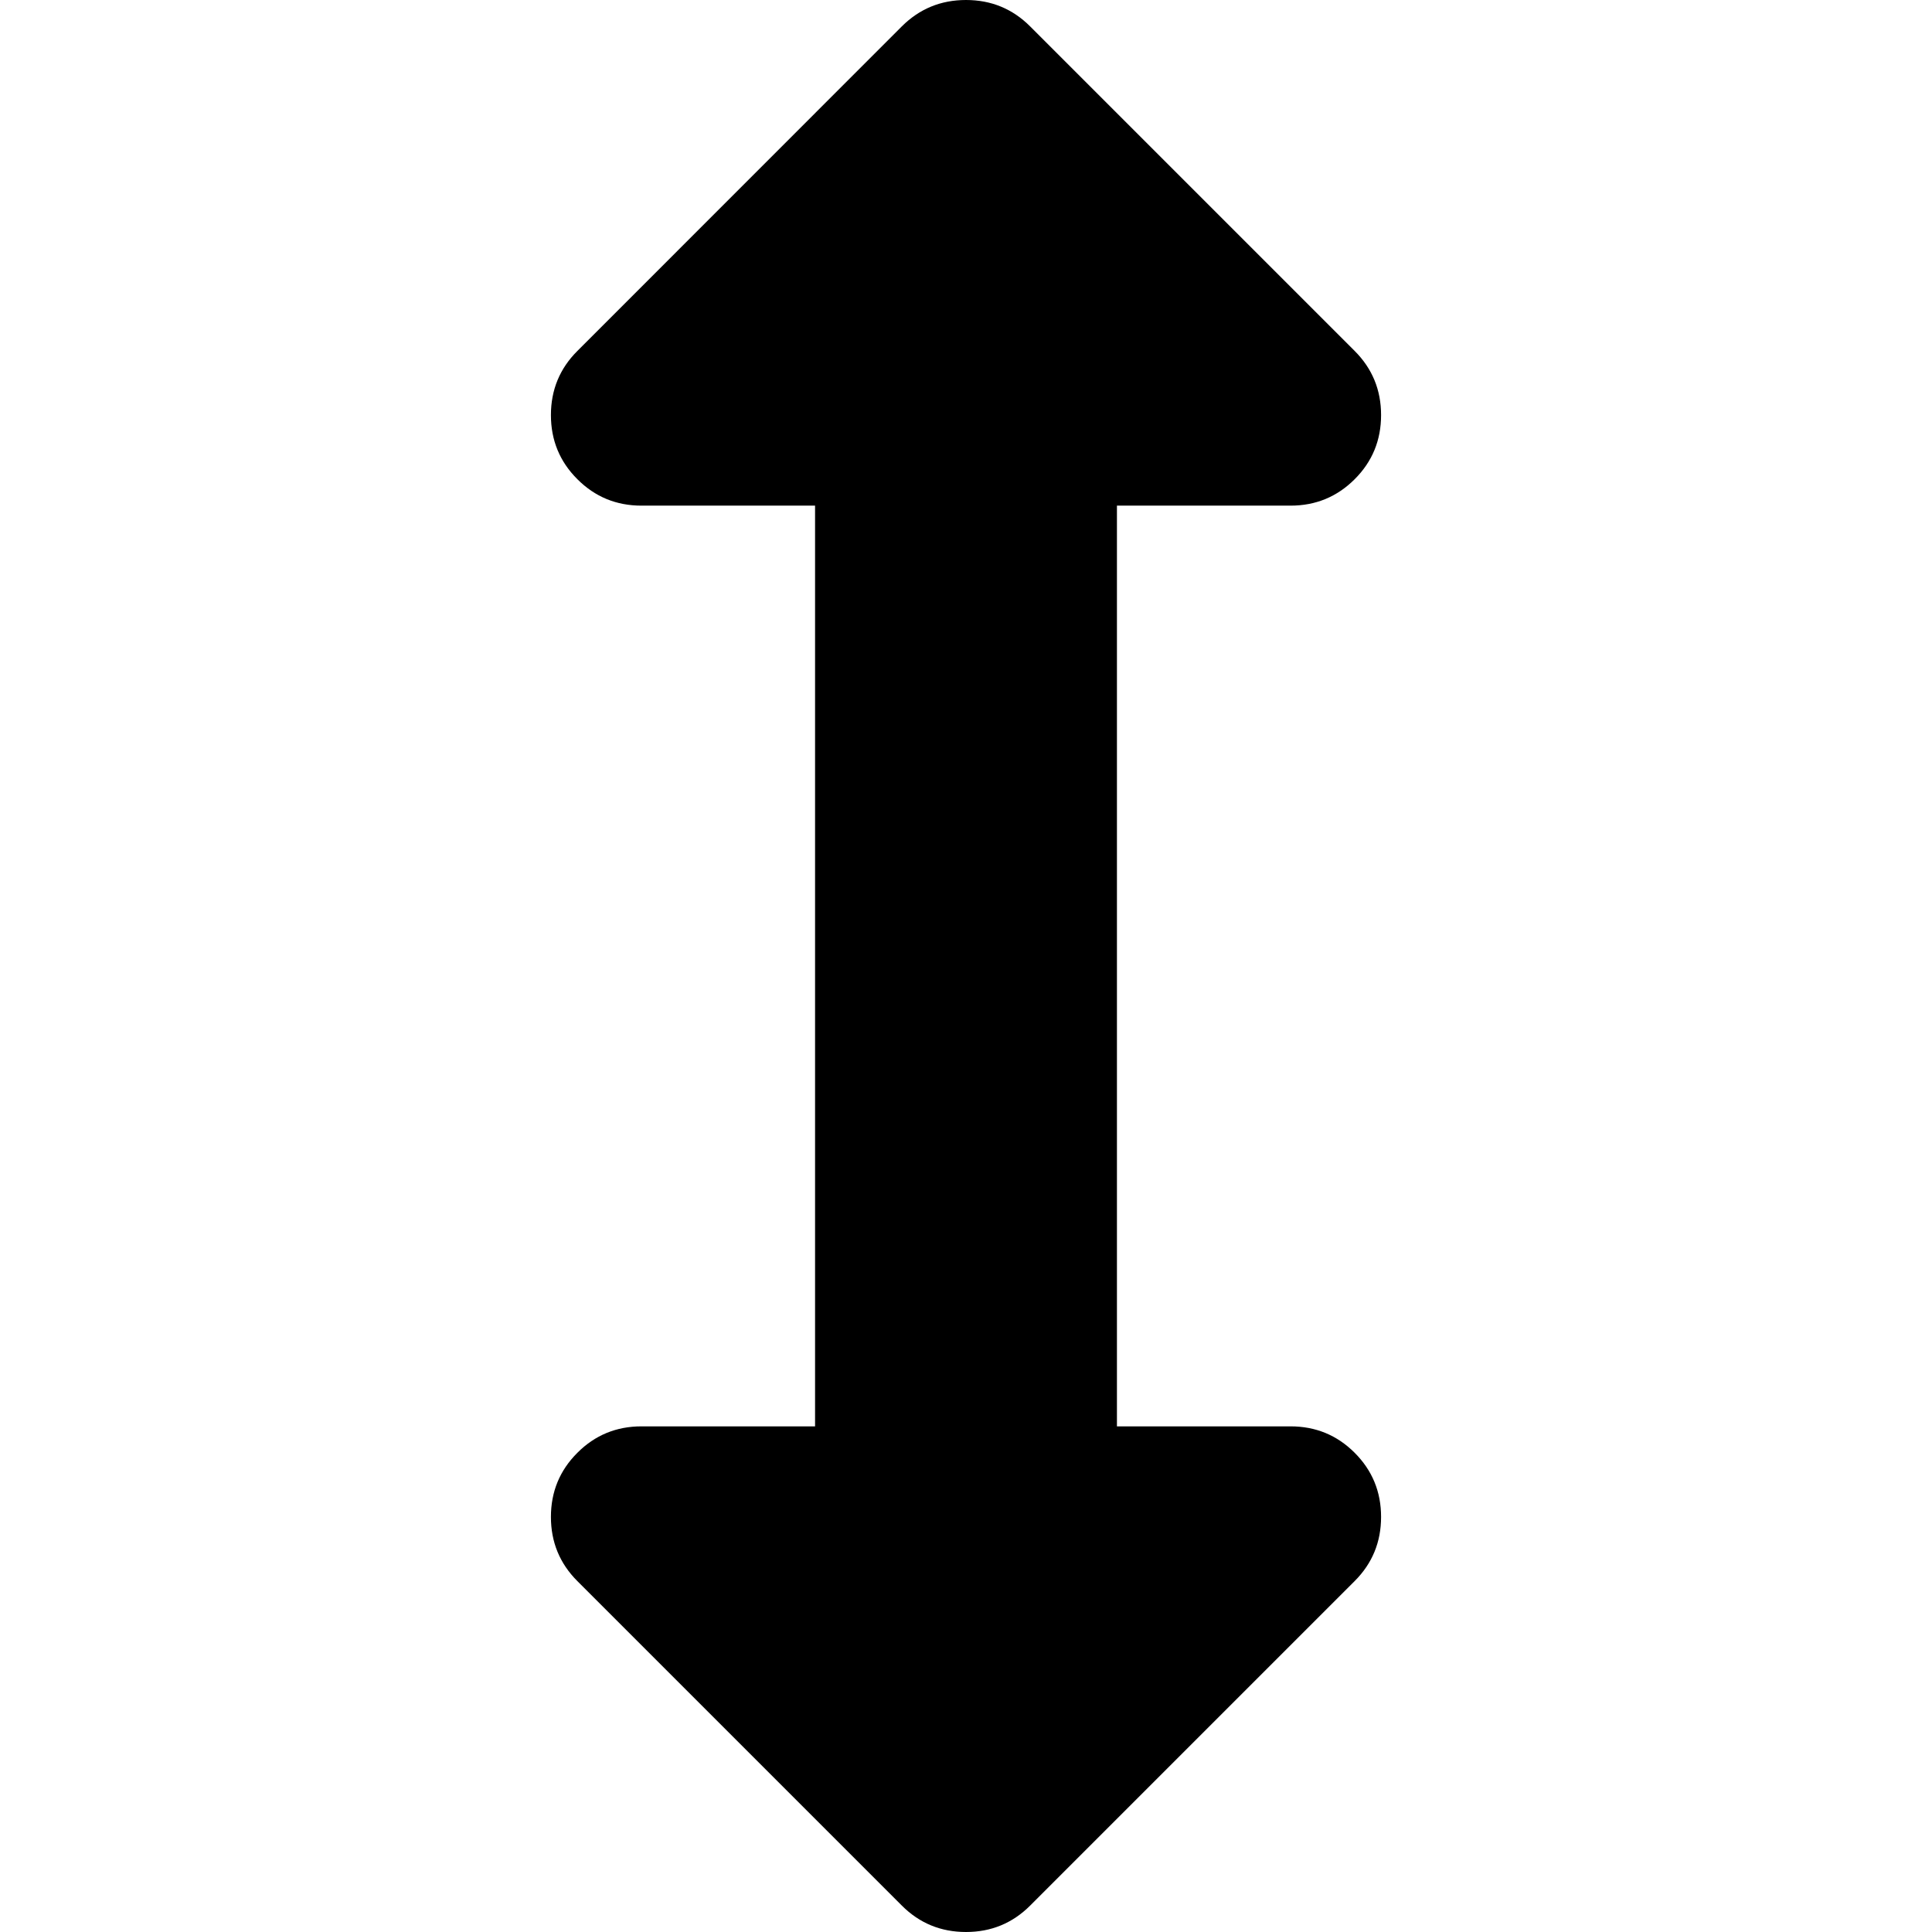 <!-- Generated by IcoMoon.io -->
<svg version="1.1" xmlns="http://www.w3.org/2000/svg" width="32" height="32" viewBox="0 0 32 32">
<title>arrows-alt-v</title>
<path d="M21.375 23.625h-2.875v-15.25h2.875c0.417 0 0.771-0.146 1.063-0.438s0.437-0.645 0.437-1.062-0.146-0.771-0.438-1.063l-5.375-5.375c-0.291-0.291-0.645-0.437-1.062-0.437s-0.771 0.146-1.063 0.437l-5.374 5.376c-0.292 0.291-0.438 0.645-0.438 1.062s0.146 0.771 0.438 1.062c0.291 0.292 0.645 0.438 1.062 0.438h2.875v15.25h-2.875c-0.417 0-0.771 0.146-1.062 0.438-0.292 0.291-0.438 0.645-0.438 1.062s0.146 0.771 0.438 1.063l5.375 5.375c0.291 0.291 0.645 0.437 1.062 0.437s0.771-0.146 1.063-0.438l5.375-5.375c0.291-0.291 0.437-0.645 0.437-1.062s-0.146-0.771-0.438-1.063c-0.291-0.291-0.645-0.437-1.062-0.437z"></path>
</svg>
